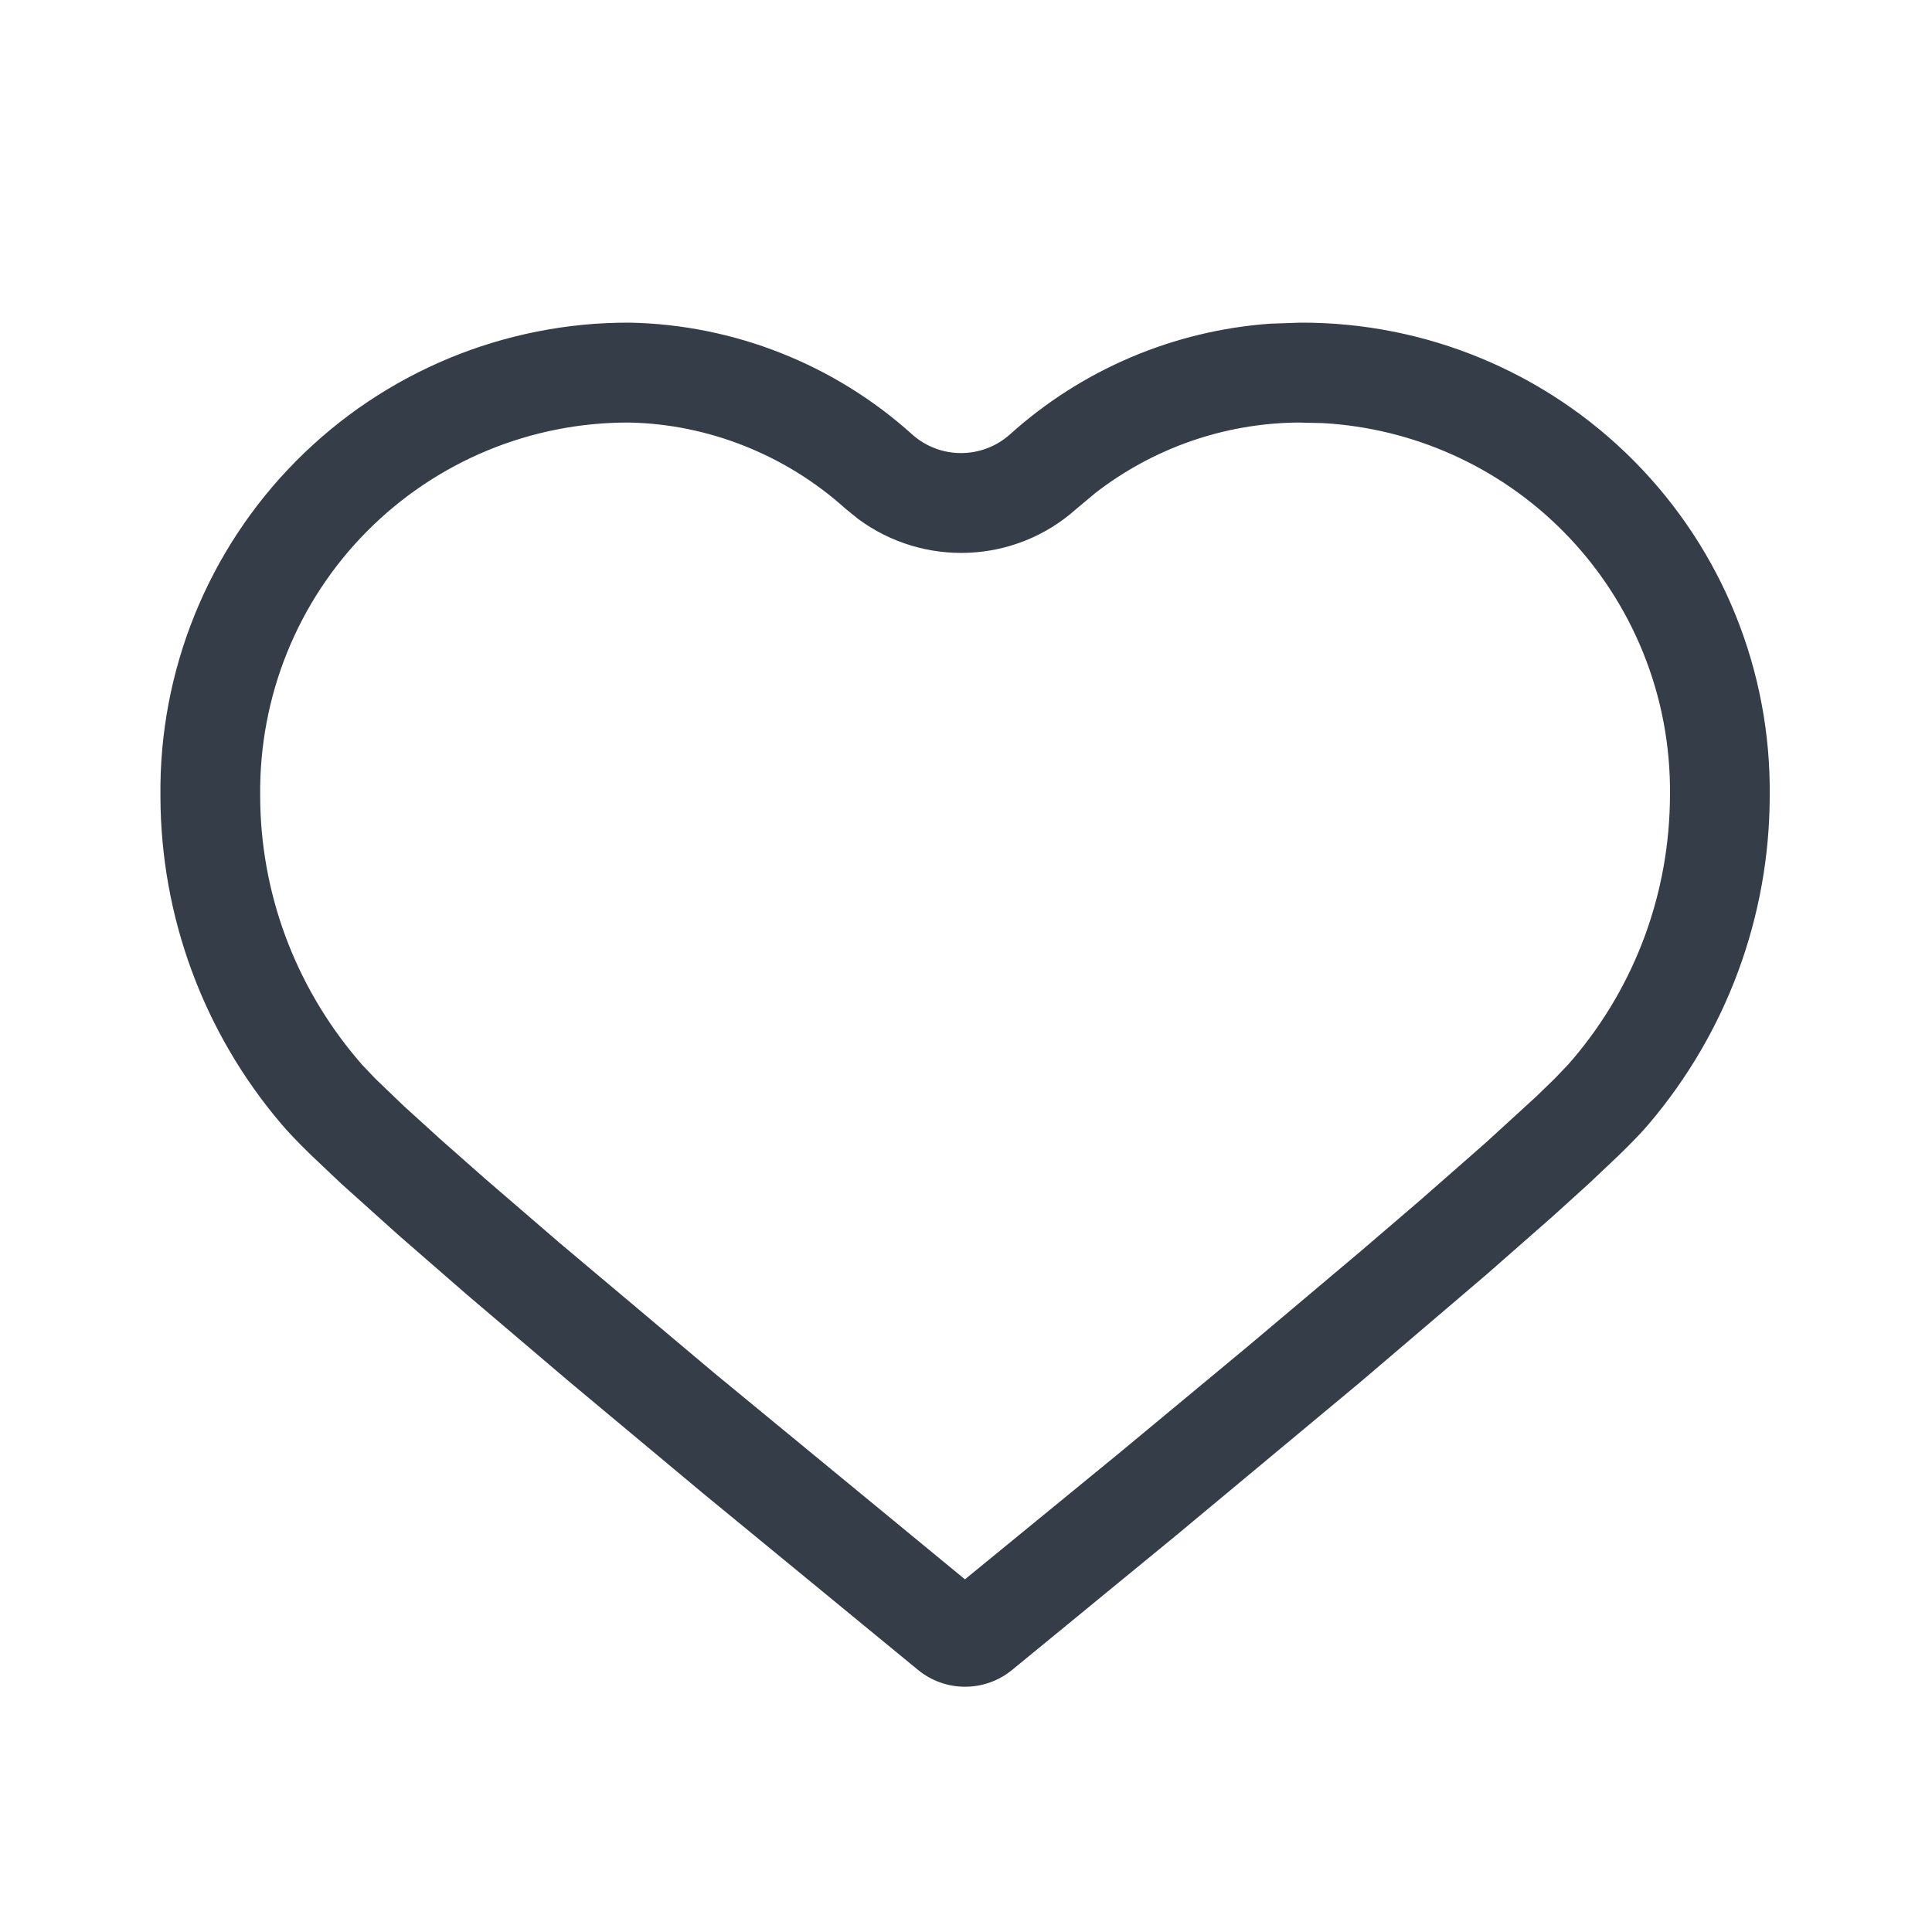 <svg xmlns:xlink="http://www.w3.org/1999/xlink" xmlns="http://www.w3.org/2000/svg" width="24" height="24" viewBox="0 0 24 24" fill="none">
<path fill-rule="evenodd" clip-rule="evenodd" d="M16.153 4.008C17.709 4.002 19.203 4.621 20.299 5.727C21.395 6.832 22.002 8.332 21.984 9.889C21.982 11.381 21.45 12.823 20.485 13.959C20.404 14.056 20.277 14.188 20.114 14.347L19.741 14.7L19.284 15.114L18.471 15.828L16.897 17.17L14.606 19.077L12.577 20.741C12.236 21.024 11.741 21.024 11.4 20.741L8.735 18.552L7.079 17.17L5.803 16.085L4.948 15.341L4.235 14.7L3.862 14.347C3.699 14.188 3.573 14.056 3.492 13.959C2.526 12.823 1.995 11.381 1.993 9.889C1.975 8.332 2.582 6.832 3.678 5.727C4.774 4.621 6.267 4.002 7.823 4.008C9.122 4.034 10.368 4.528 11.333 5.398C11.678 5.705 12.198 5.705 12.544 5.398C13.441 4.589 14.582 4.106 15.78 4.021L16.153 4.008ZM16.121 5.249C15.207 5.258 14.324 5.567 13.602 6.128L13.367 6.325C12.604 7.005 11.476 7.048 10.662 6.448L10.504 6.32C9.76 5.649 8.799 5.269 7.819 5.249C6.595 5.244 5.42 5.731 4.558 6.601C3.696 7.47 3.218 8.65 3.232 9.887C3.234 11.085 3.661 12.242 4.446 13.166L4.504 13.233L4.665 13.402L5.011 13.734L5.474 14.155L6.044 14.658L6.953 15.441L8.888 17.069L11.987 19.619L13.887 18.064L15.49 16.734L16.901 15.545L17.636 14.915L18.46 14.192L19.084 13.621L19.313 13.399L19.482 13.222L19.541 13.154C20.316 12.242 20.743 11.085 20.745 9.875C20.759 8.65 20.281 7.47 19.419 6.601C18.623 5.798 17.561 5.321 16.436 5.256L16.121 5.249Z" fill="#353D49"/>
</svg>